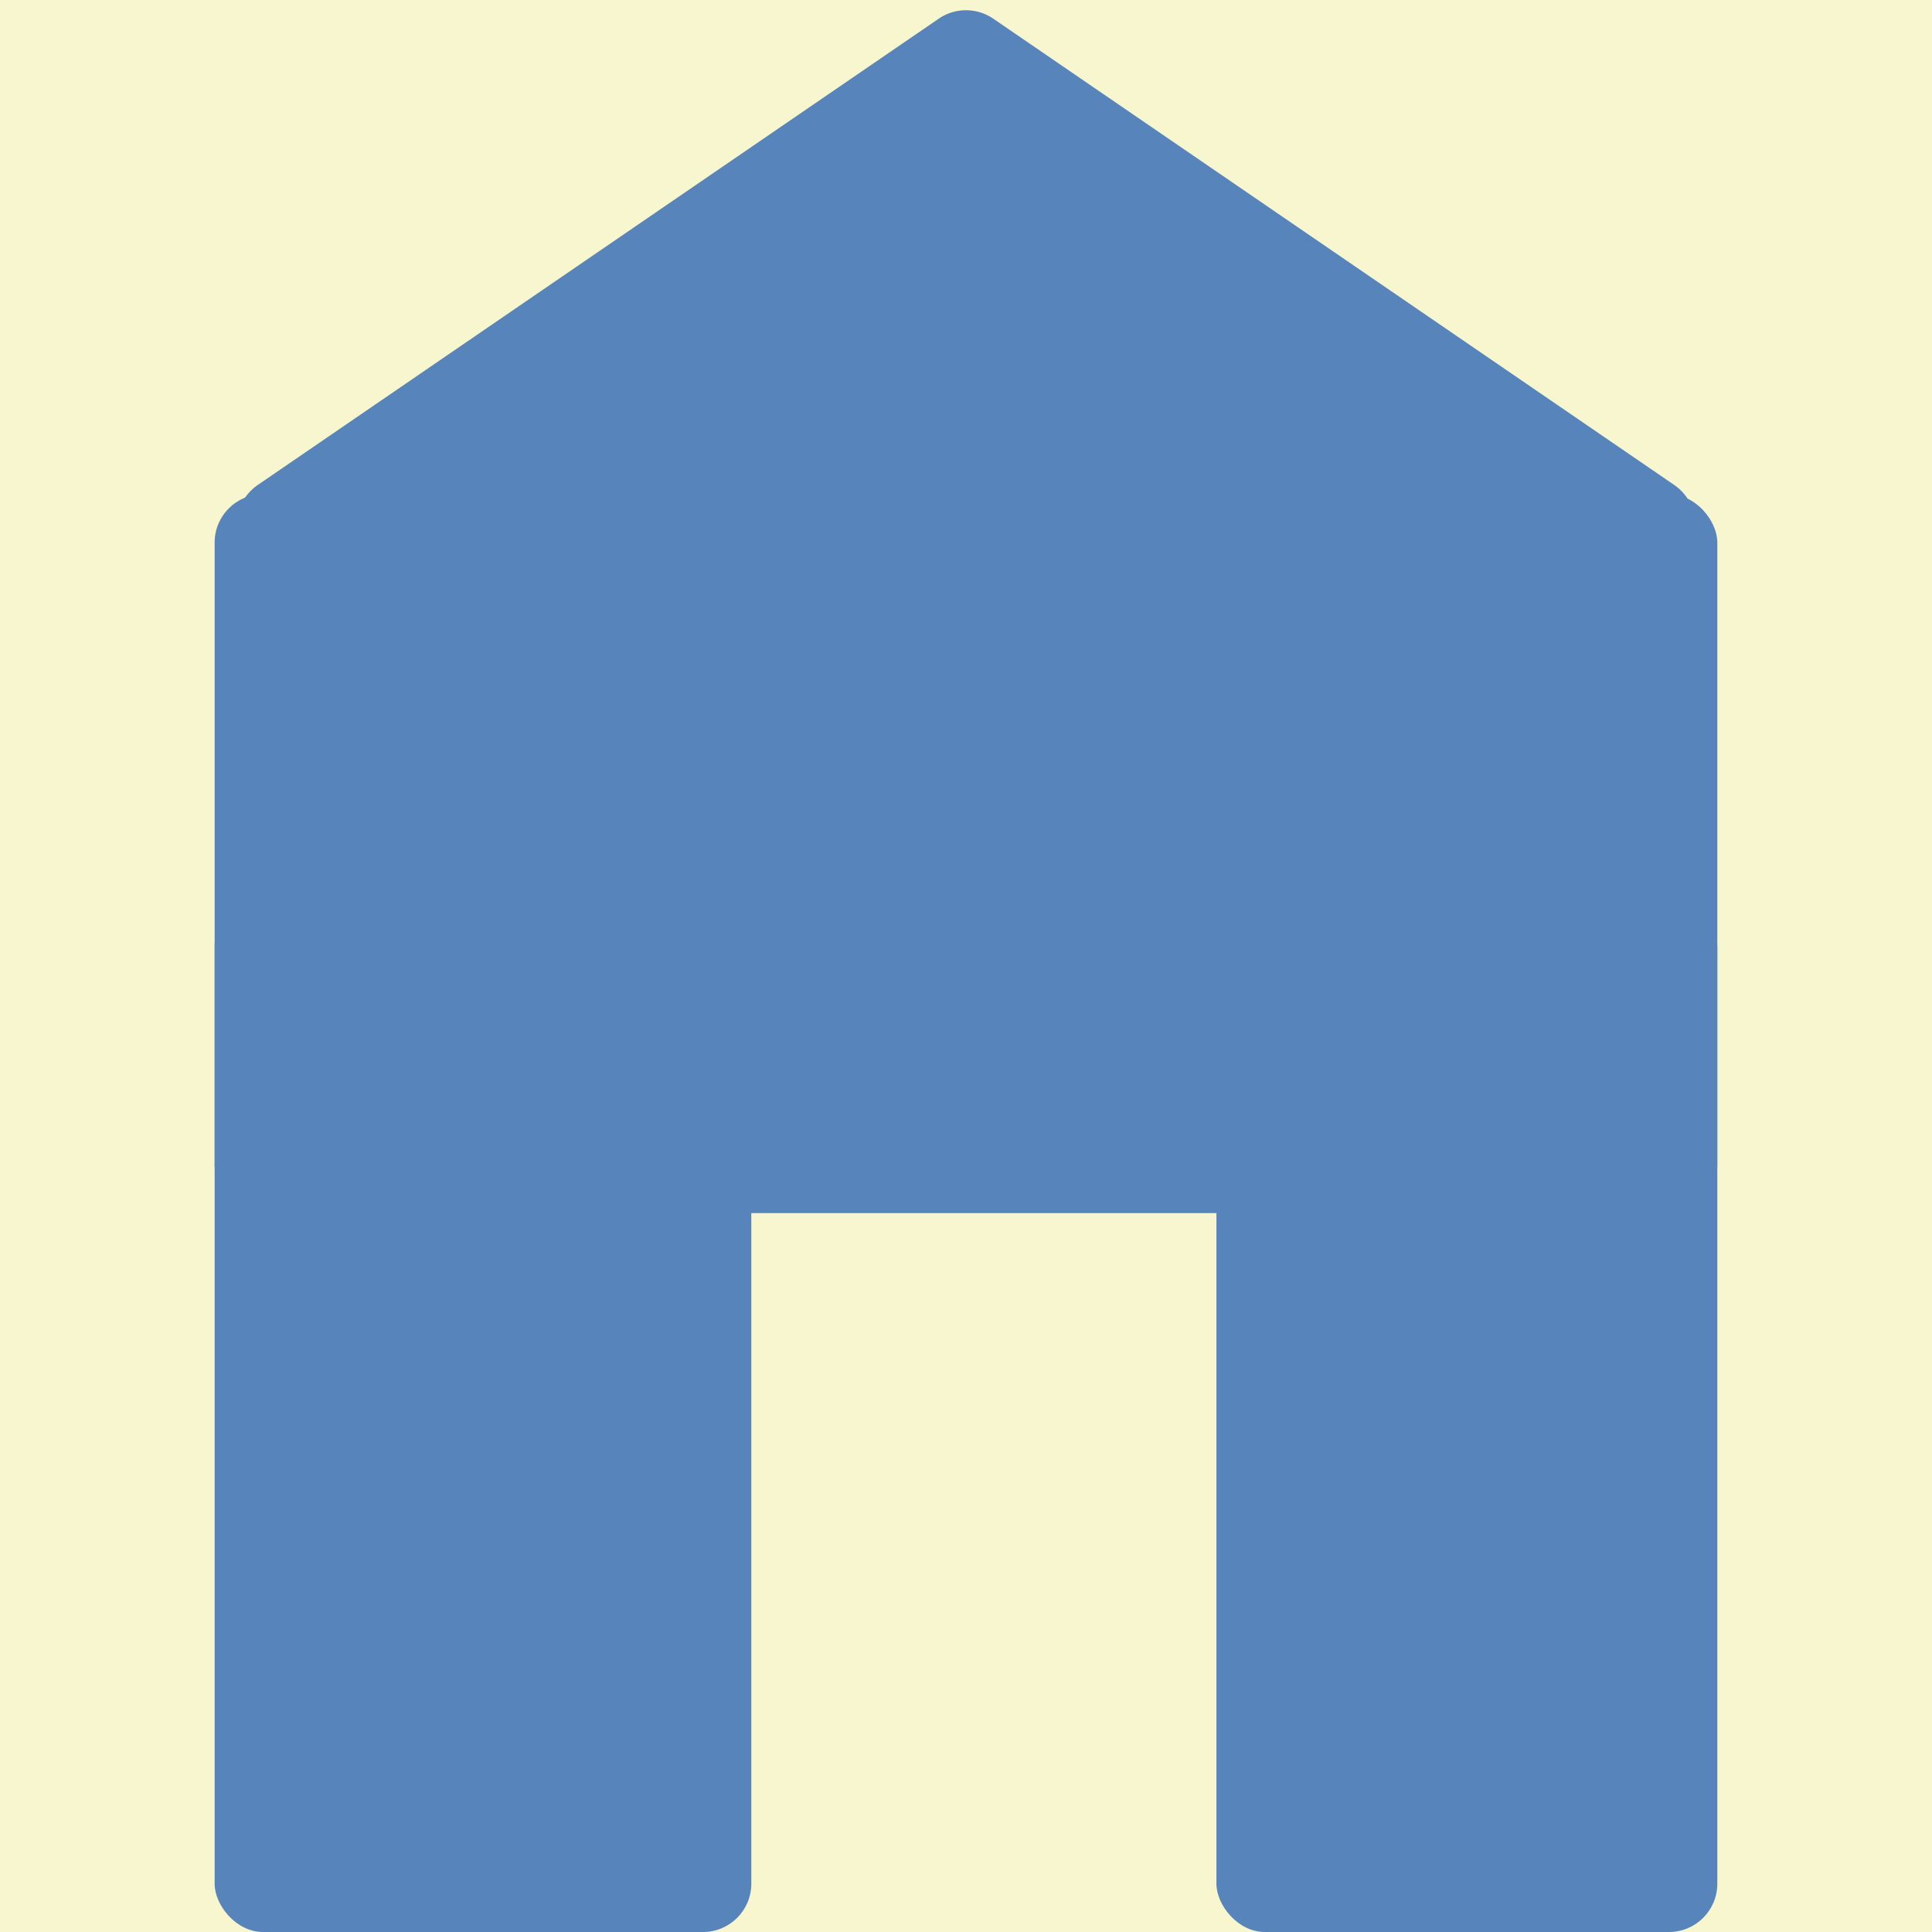 <svg xmlns="http://www.w3.org/2000/svg" width="40" height="40" fill="none" viewBox="0 0 40 40">
  <g class="icon_home">
    <path fill="#F7F6CF" d="M0 0h40v40H0z"/>
    <rect width="11.111" height="21.395" x="4.444" y="18.605" fill="#5784BA" class="Rectangle 116" rx="1"/>
    <rect width="10.37" height="21.395" x="25.185" y="18.605" fill="#5784BA" class="Rectangle 117" rx="1"/>
    <rect width="31.111" height="14.884" x="4.444" y="10.232" fill="#5784BA" class="Rectangle 118" rx="1"/>
    <path fill="#5784BA" d="M19.435.387a1 1 0 0 1 1.13 0l14.09 9.648c.811.556.418 1.825-.565 1.825H5.91c-.983 0-1.376-1.27-.565-1.825L19.435.387Z" class="Polygon 6"/>
  </g>
</svg>
